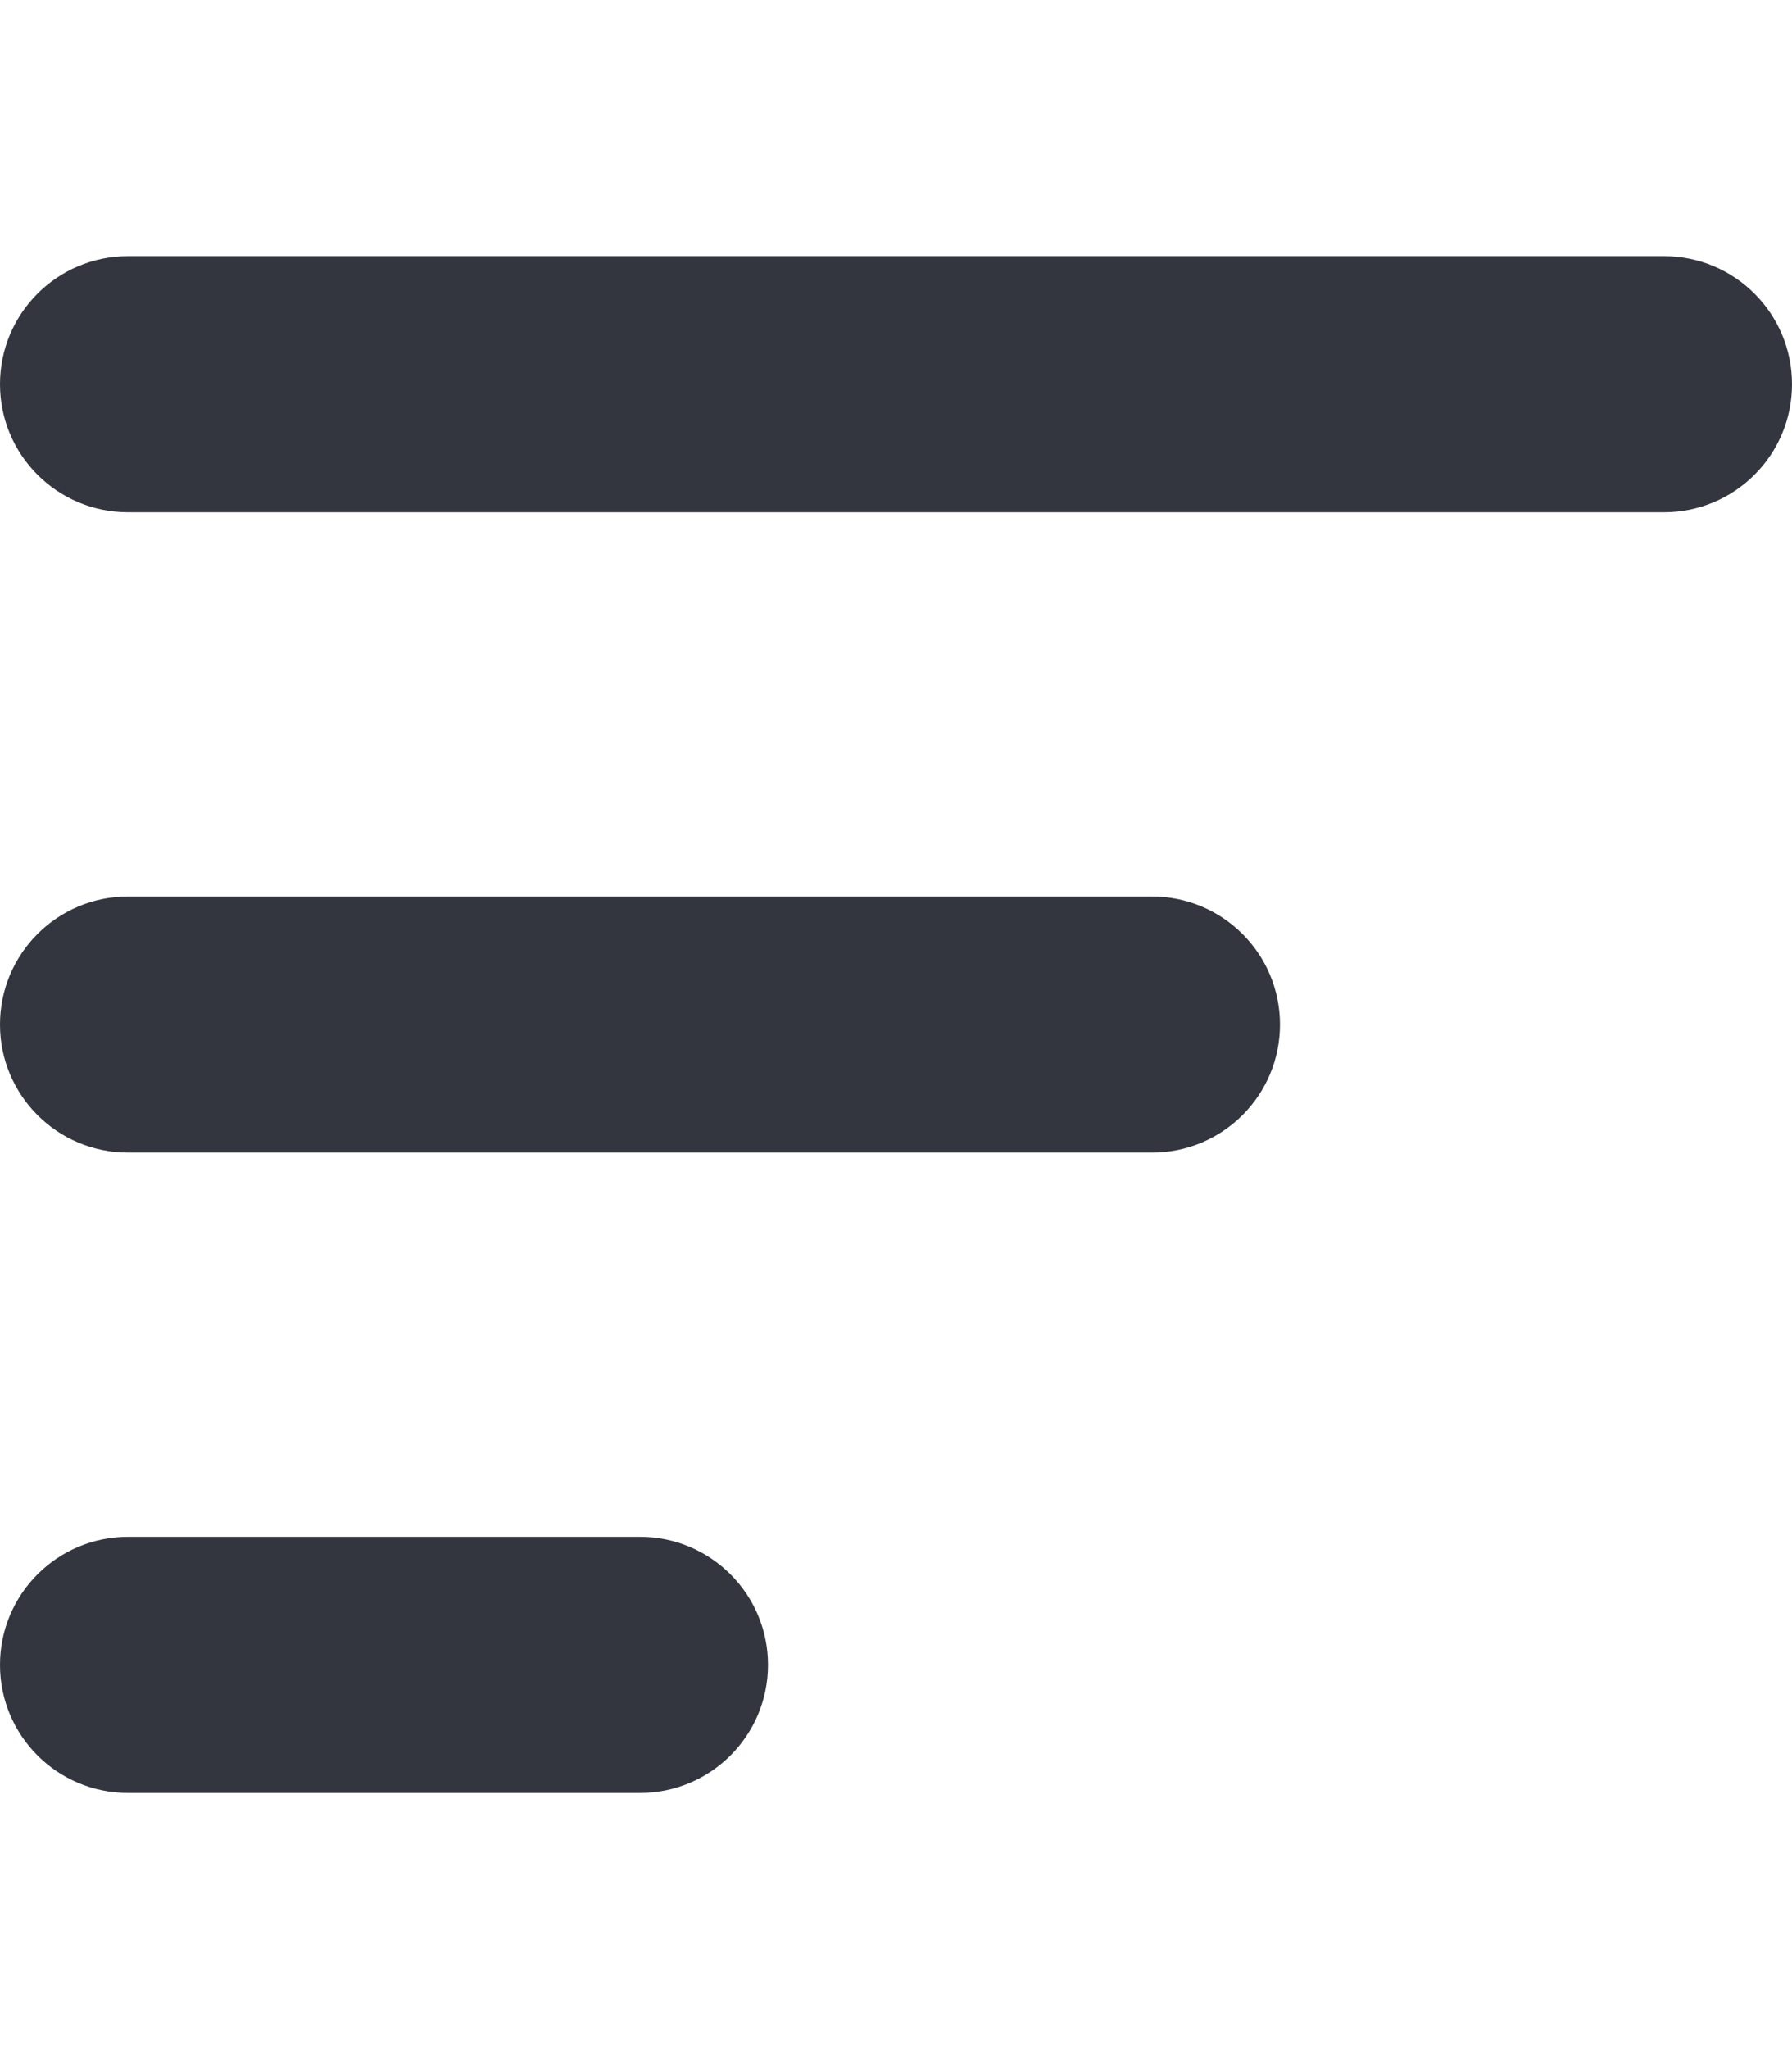 <svg xmlns="http://www.w3.org/2000/svg" viewBox="0 0 448 512"><!-- Font Awesome Pro 6.0.0-alpha2 by @fontawesome - https://fontawesome.com License - https://fontawesome.com/license (Commercial License) -->
<path fill="#33363F" d="M288 224H32C14.327 224 0 238.327 0 256V256C0 273.673 14.327 288 32 288H288C305.673 288 320 273.673 320 256V256C320 238.327 305.673 224 288 224ZM160 384H32C14.327 384 0 398.327 0 416V416C0 433.673 14.327 448 32 448H160C177.673 448 192 433.673 192 416V416C192 398.327 177.673 384 160 384ZM416 64H32C14.327 64 0 78.327 0 96V96C0 113.673 14.327 128 32 128H416C433.673 128 448 113.673 448 96V96C448 78.327 433.673 64 416 64Z"/></svg>